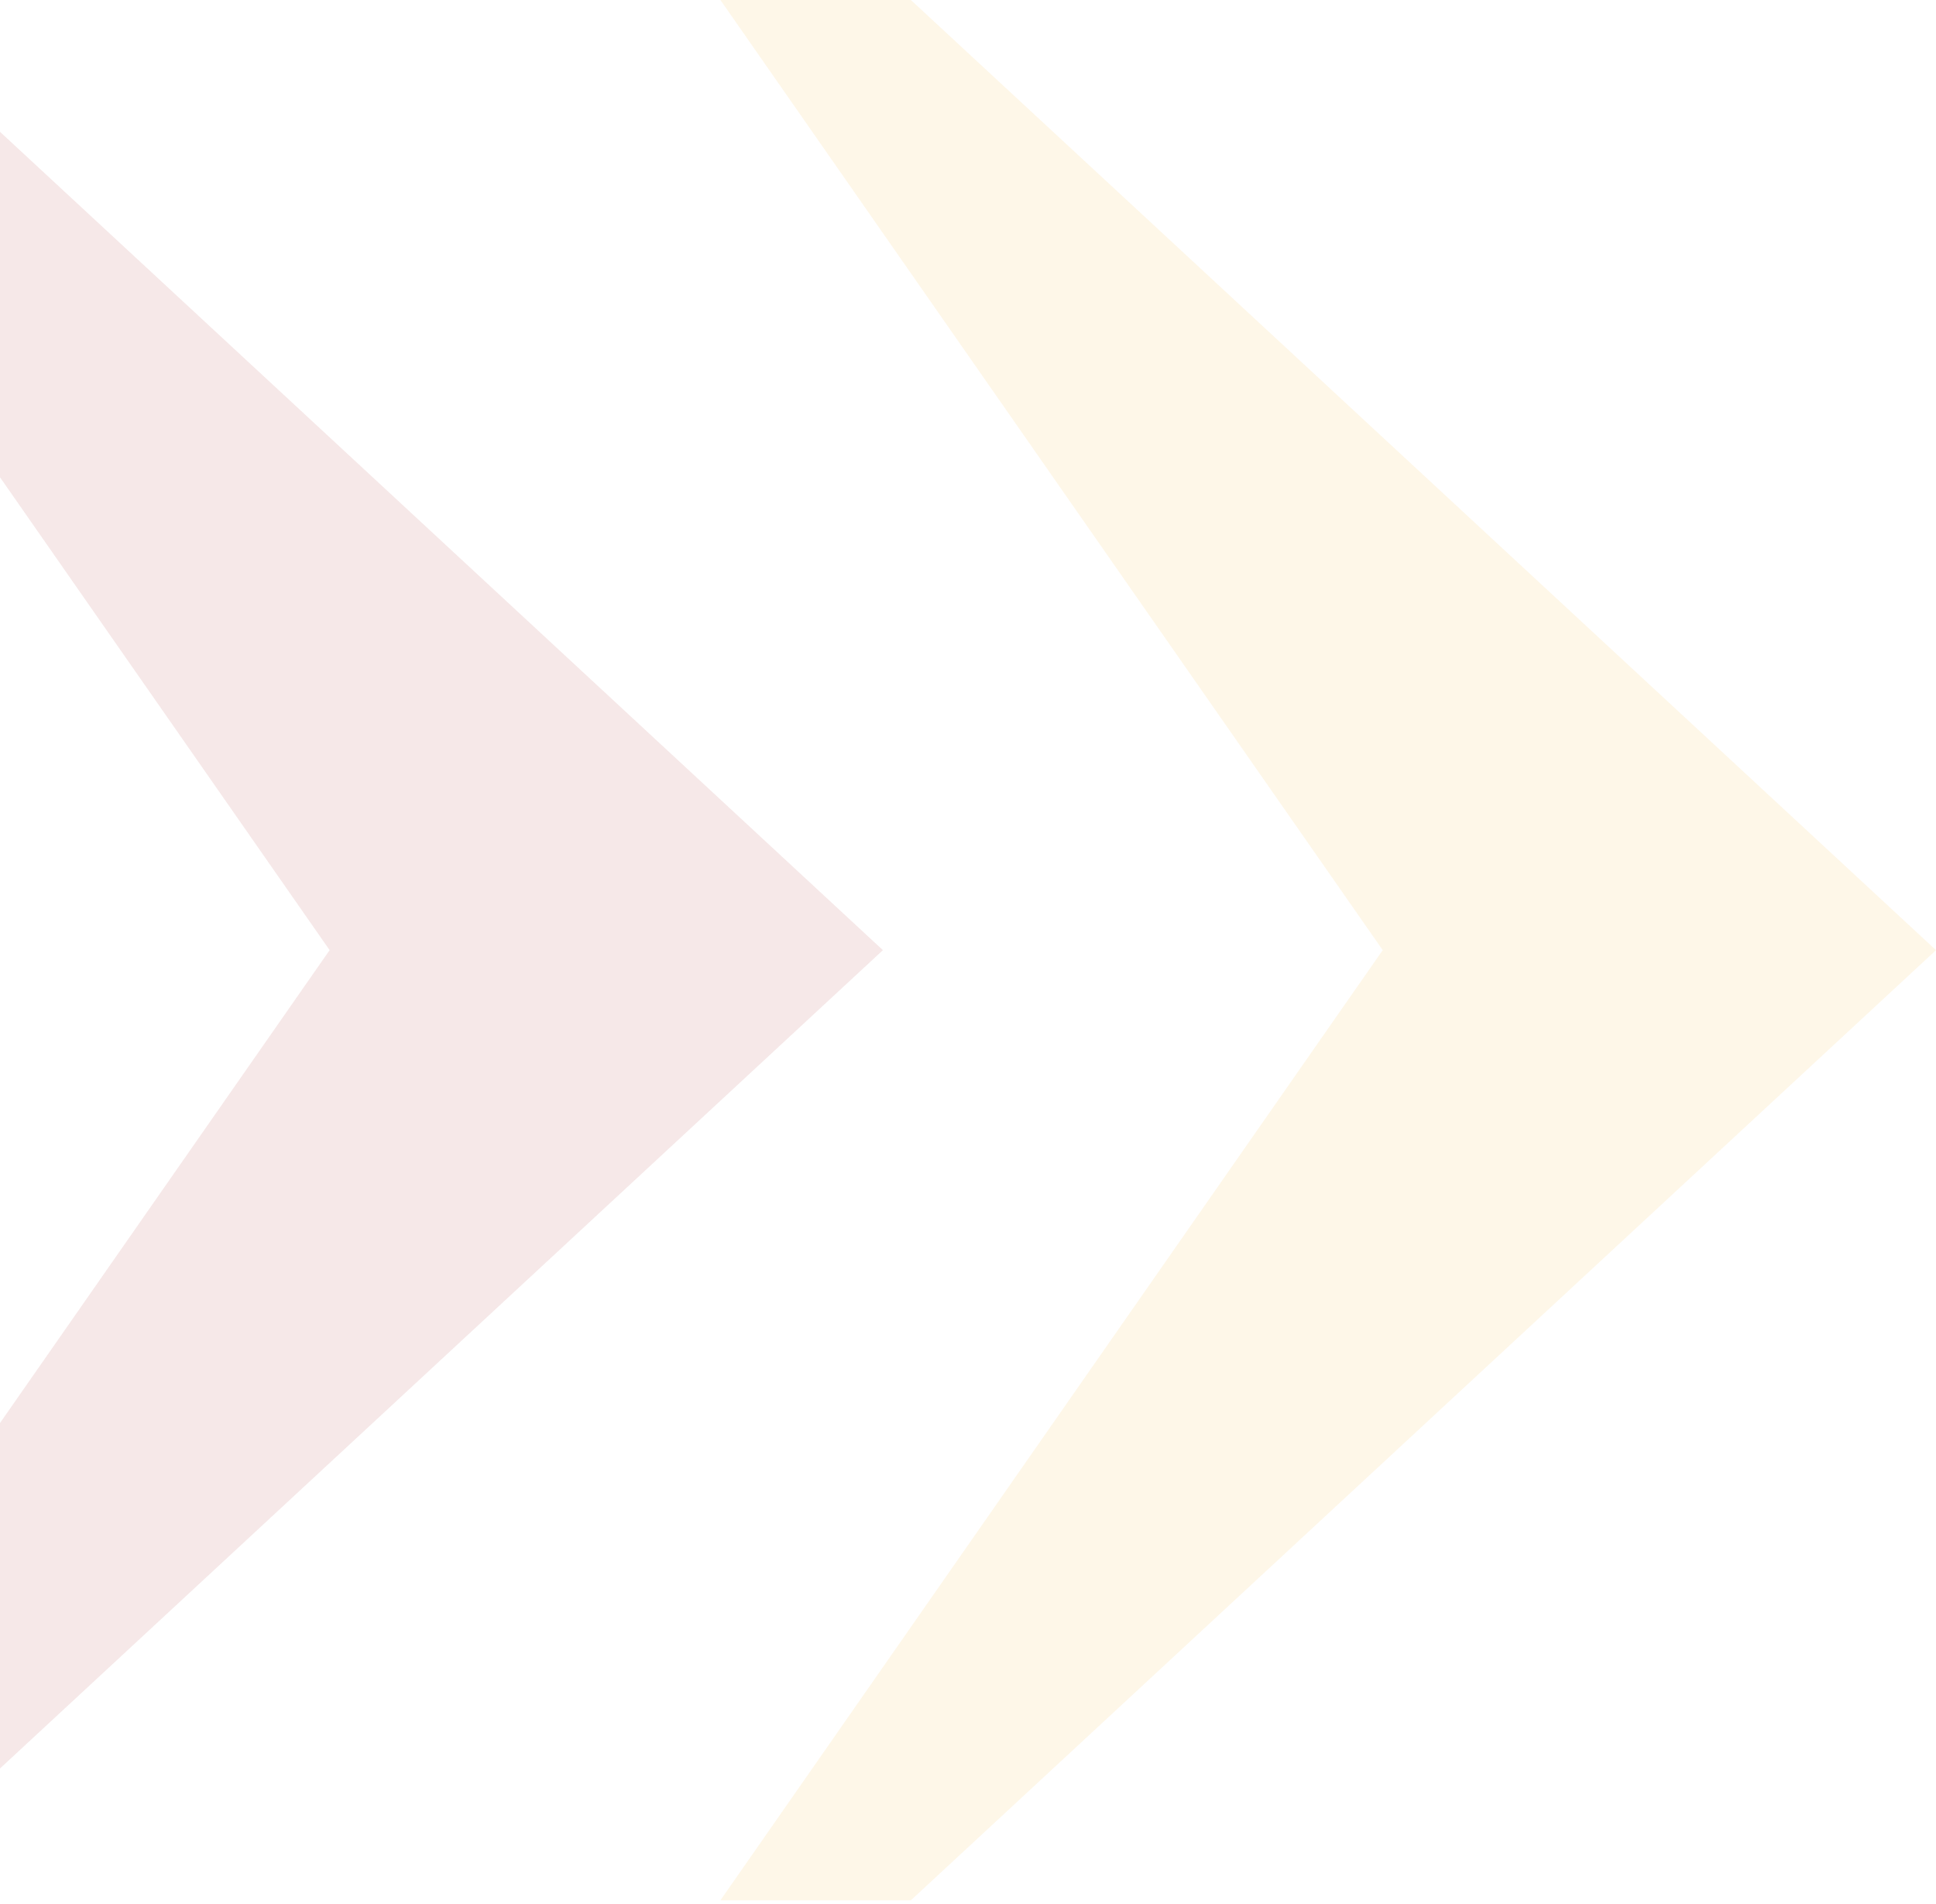 <svg width="483" height="475" viewBox="0 0 483 475" fill="none" xmlns="http://www.w3.org/2000/svg">
<g opacity="0.12">
<path fill-rule="evenodd" clip-rule="evenodd" d="M227.243 474.158H179.731L344.97 237.079H483L227.243 474.158ZM227.243 0L483 237.079H344.97L179.731 0H227.243Z" fill="#F7B839"/>
<path fill-rule="evenodd" clip-rule="evenodd" d="M-35.488 474.158H-83L82.239 237.079H220.268L-35.488 474.158ZM-35.488 0L220.268 237.079H82.239L-83 0H-35.488Z" fill="#AF3838"/>
</g>
</svg>
